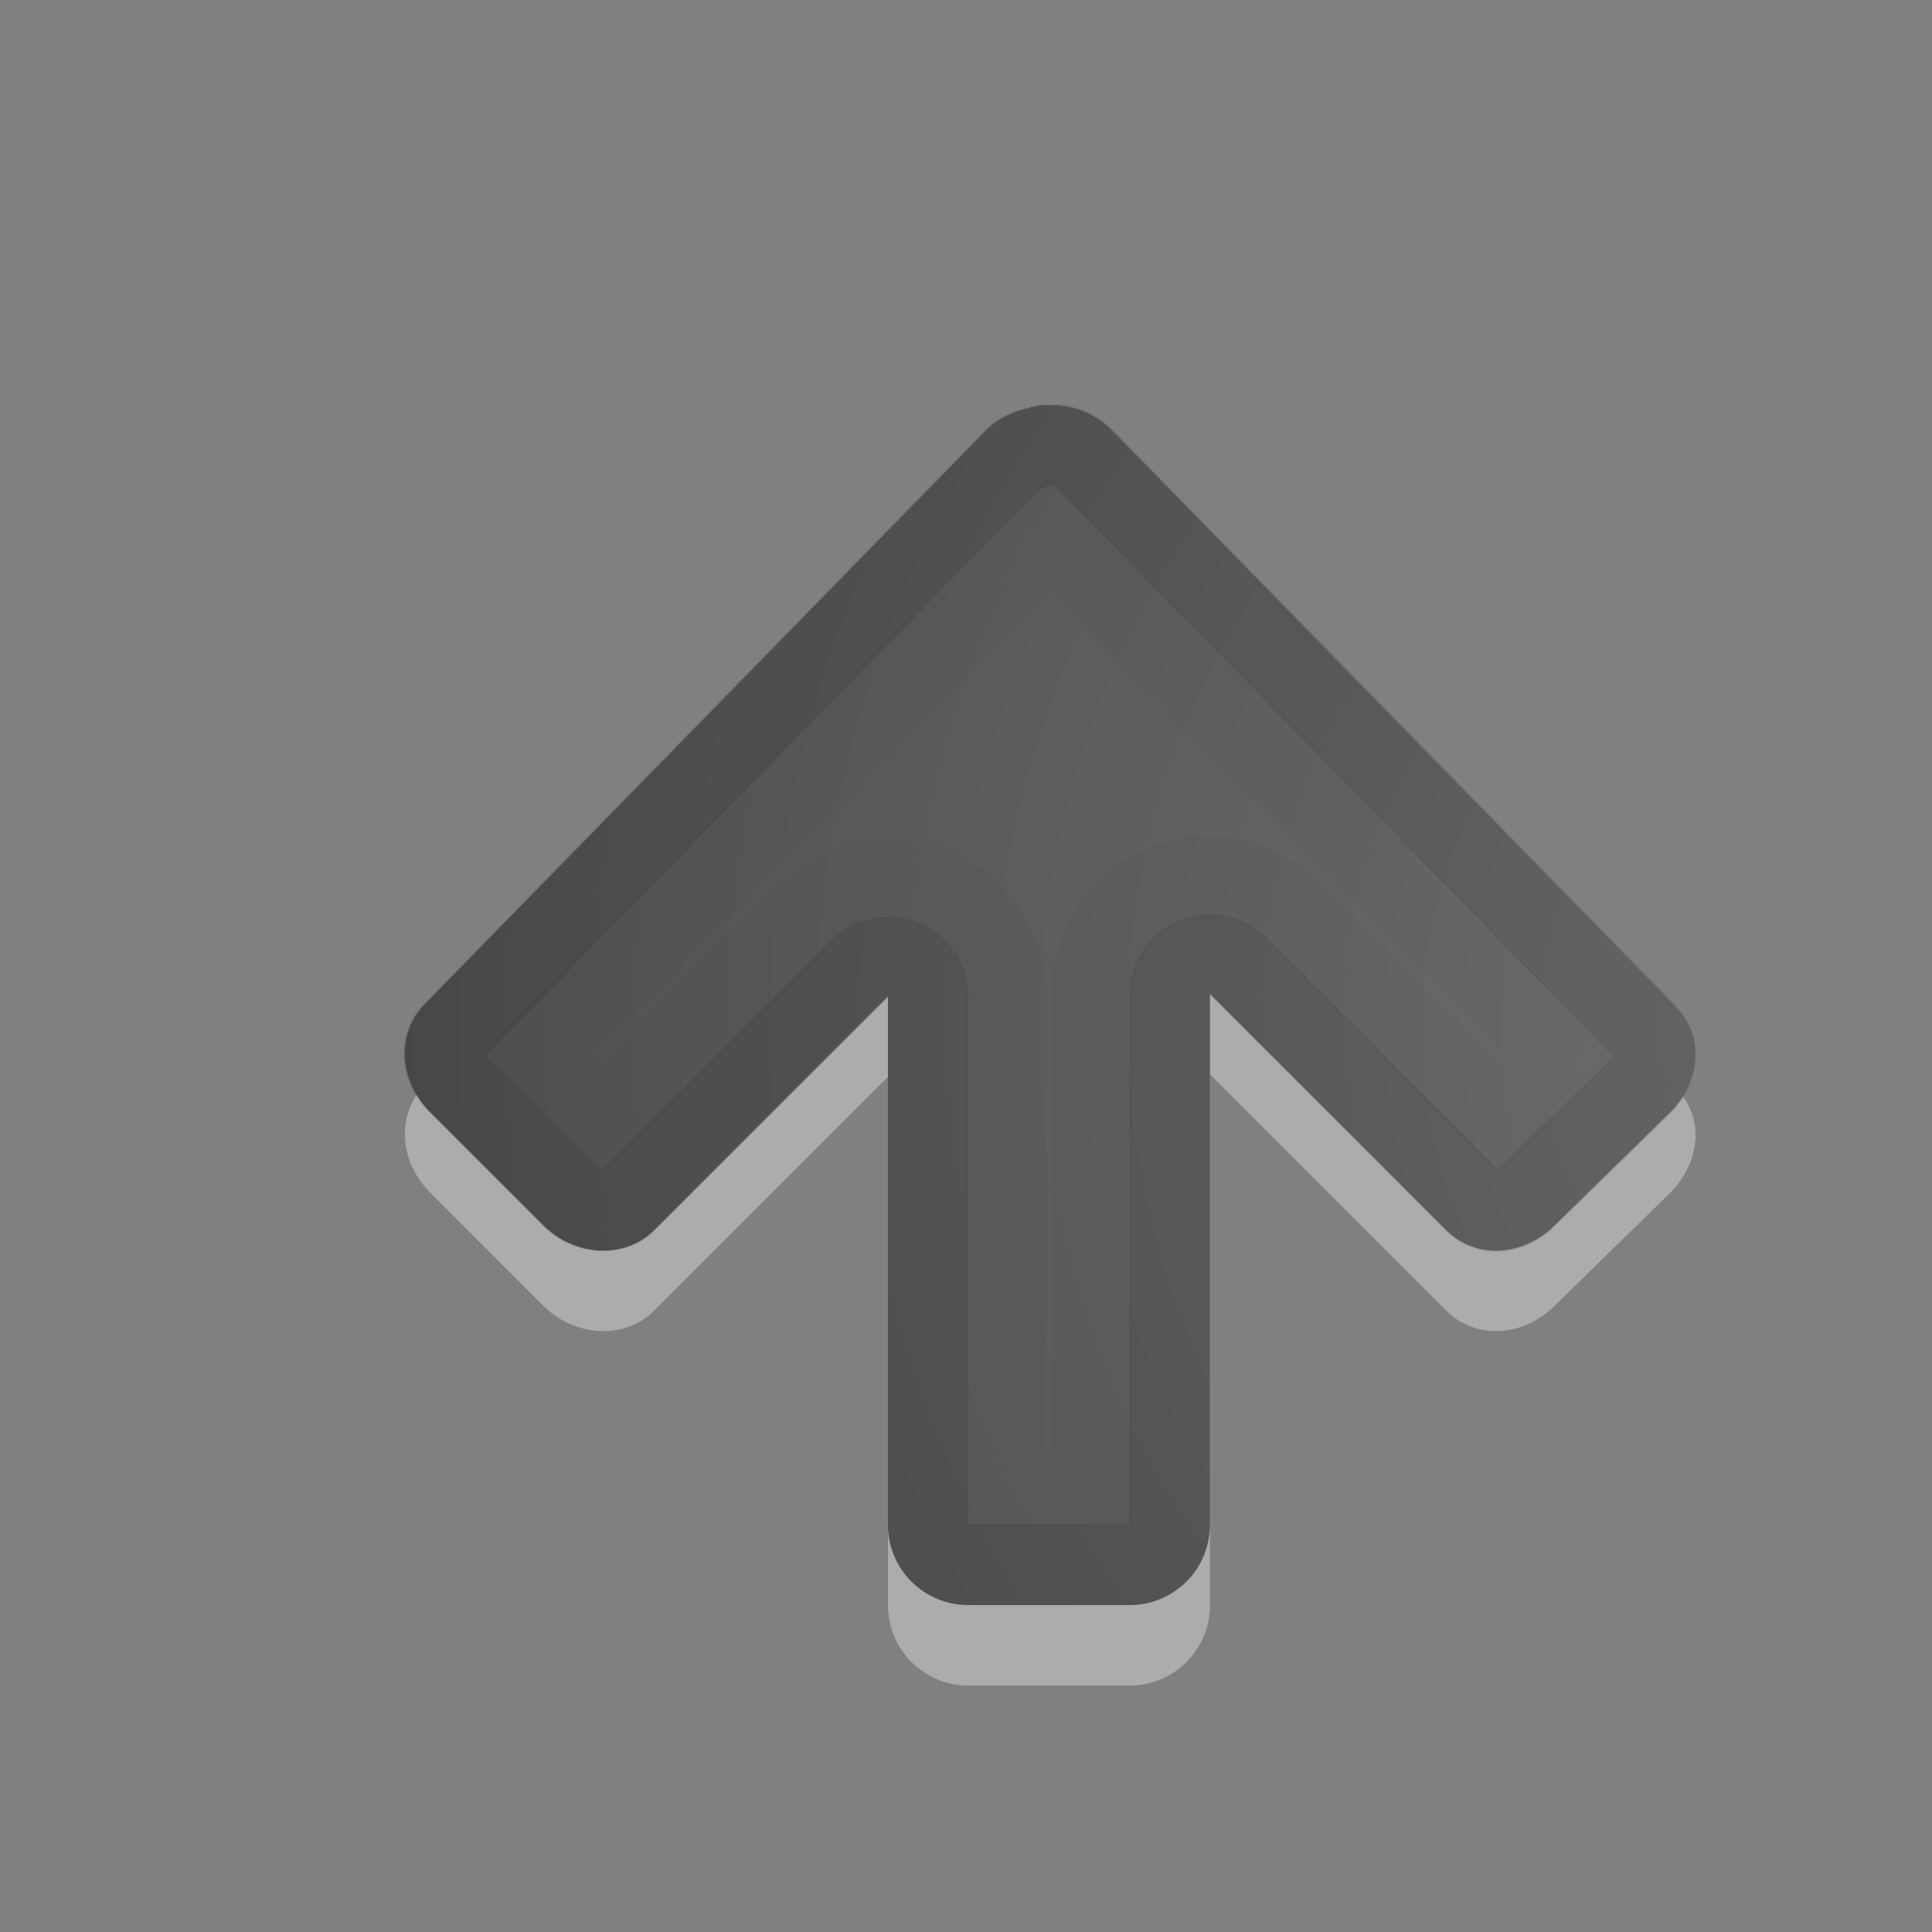 <svg height="24" width="24" xmlns="http://www.w3.org/2000/svg" xmlns:xlink="http://www.w3.org/1999/xlink"><rect width="100%" height="100%" fill="#808080" stroke="none"/><radialGradient id="a" cx="16.202" cy="-19.005" gradientTransform="matrix(0 1.5 -1.524 0 -16.132 -23.078)" gradientUnits="userSpaceOnUse" r="20"><stop offset="0" stop-color="#737373"/><stop offset=".262" stop-color="#636363"/><stop offset=".705" stop-color="#4b4b4b"/><stop offset="1" stop-color="#3f3f3f"/></radialGradient><g transform="matrix(0 1 -1 0 25.031 -.061)"><path d="m14.188 3.968c-.246-.01-.475.1-.656.281l-7.125 6.969c-.147.147-.239.317-.281.5-.022.094-.037.187-.031.281-.002.03-.001.063 0 .094.009.055.012.104.031.156.041.189.13.38.281.531l7.125 6.969c.362.362.952.329 1.344-.062l1.406-1.406c.392-.392.424-1.013.062-1.375l-2.906-2.906h6.562c.554 0 1-.446 1-1v-2c0-.554-.446-1-1-1h-6.594l2.938-2.937c.362-.362.329-.952-.062-1.344l-1.406-1.438c-.196-.196-.442-.303-.688-.312z" fill="#fff" opacity=".35"/><path d="m13.188 3.969c-.246-.01-.475.1-.656.281l-7.125 6.969c-.147.147-.239.317-.281.5-.022.094-.037.187-.031.281-.002.03-.001.063 0 .094.009.055.012.104.031.156.041.189.13.38.281.531l7.125 6.969c.362.362.952.329 1.344-.062l1.406-1.406c.392-.392.424-1.013.062-1.375l-2.906-2.906h6.562c.554 0 1-.446 1-1v-2c0-.554-.446-1-1-1h-6.594l2.938-2.938c.362-.362.329-.952-.062-1.344l-1.406-1.438c-.196-.196-.442-.303-.688-.312z" fill="url(#a)"/><g fill="none" stroke="#000" transform="translate(1)"><path d="m12.156 4.469c-.085-.003-.178.022-.281.125l-7.125 6.969c-.084.084-.134.186-.156.281-.017.074-.001.106 0 .125a.497.497 0 0 1 0 .031c.008.045-.001.022 0 .031-0.0.005-.001.01 0 .031a.497.497 0 0 1 .031.094c.024.11.053.209.125.281l7.125 6.969c.16.16.431.162.656-.062l1.406-1.406c.216-.216.212-.538.062-.688l-2.906-2.906a.497.497 0 0 1 .344-.844h6.562c.287 0 .5-.213.5-.5v-2c0-.287-.213-.5-.5-.5h-6.594a.497.497 0 0 1 -.344-.844l2.938-2.938c.16-.16.162-.431-.062-.656l-1.406-1.438c-.113-.113-.26-.152-.375-.156z" opacity=".1" stroke-linecap="round" stroke-linejoin="round"/><path d="m12.188 5.656-6.5 6.344 6.469 6.344.781-.781-2.531-2.531a1.462 1.462 0 0 1 1.031-2.5h6.094v-1.062h-6.125a1.462 1.462 0 0 1 -1.031-2.5l2.562-2.562z" opacity=".03"/></g></g></svg>